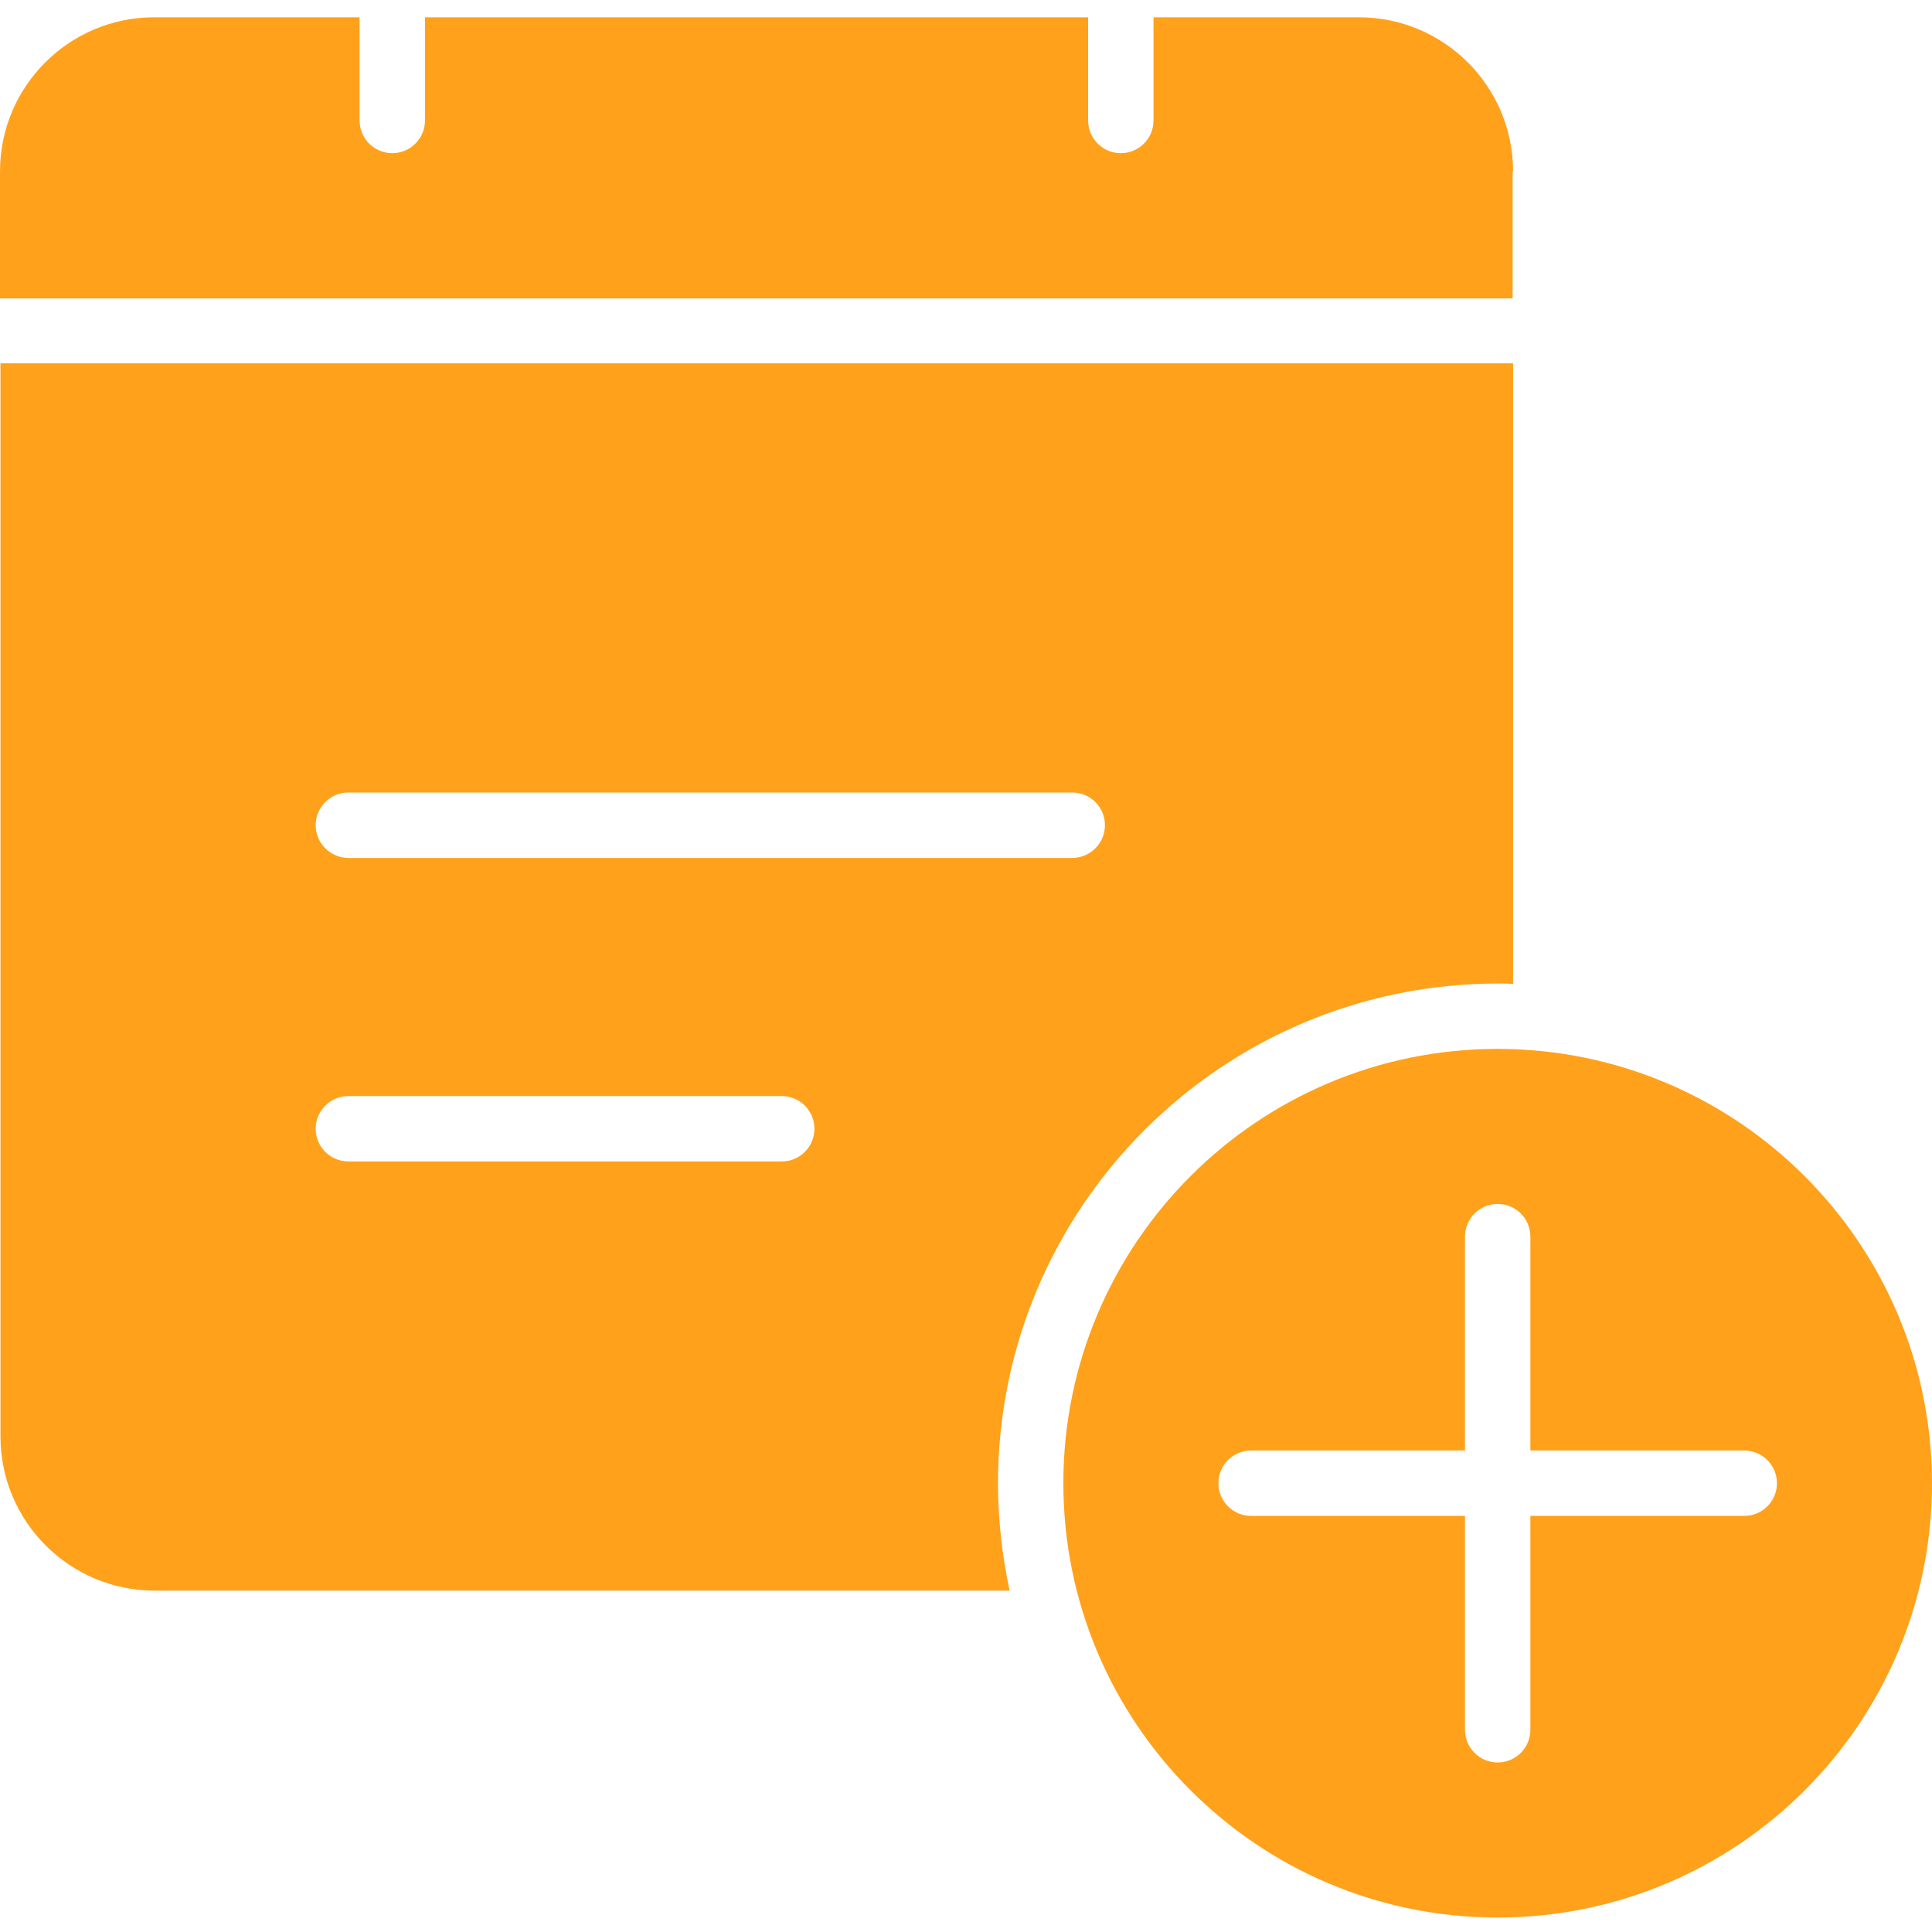<?xml version="1.0"?>
<svg xmlns="http://www.w3.org/2000/svg" height="512px" viewBox="0 -3 413.7 413" width="512px" class=""><g><link xmlns="" type="text/css" id="dark-mode" rel="stylesheet" href="" class="active-path" style=""/><style xmlns="" type="text/css" id="dark-mode-custom-style" class="active-path"/><path d="m324 33.352c-.02-18.219-14.781-32.984-33-33h-44v22.098c0 3.867-3.133 7-7 7s-7-3.133-7-7v-22.098h-142v22.098c0 3.867-3.133 7-7 7s-7-3.133-7-7v-22.098h-44c-18.219.016-32.98 14.781-33 33v27.199h323.898v-27.199zm0 0" data-original="#000000" class="active-path" fill="#FFA11B"/><path d="m320.699 207.25c1.102 0 2.199 0 3.301.102v-132.902h-323.898v229.801c.016 18.219 14.781 32.98 33 33h183.098c-1.648-7.555-2.484-15.266-2.5-23 .066-59.066 47.934-106.934 107-107zm-246.098-40.898h155c3.863 0 7 3.133 7 7 0 3.863-3.137 7-7 7h-155c-3.867 0-7-3.137-7-7 0-3.867 3.133-7 7-7zm92.797 79h-92.797c-3.867 0-7-3.137-7-7 0-3.867 3.133-7 7-7h92.797c3.867 0 7 3.133 7 7 0 3.863-3.133 7-7 7zm0 0" data-original="#000000" class="active-path" fill="#FFA11B"/><path d="m320.699 221.25c-51.363 0-93 41.637-93 93s41.637 93 93 93 93-41.637 93-93c-.043-51.344-41.656-92.957-93-93zm52.801 100h-45.801v45.801c0 3.863-3.133 7-7 7-3.863 0-7-3.137-7-7v-45.801h-45.801c-3.863 0-7-3.133-7-7s3.137-7 7-7h45.801v-45.801c0-3.863 3.137-7 7-7 3.867 0 7 3.137 7 7v45.801h45.801c3.867 0 7 3.133 7 7s-3.133 7-7 7zm0 0" data-original="#000000" class="active-path" fill="#FFA11B"/></g> </svg>
